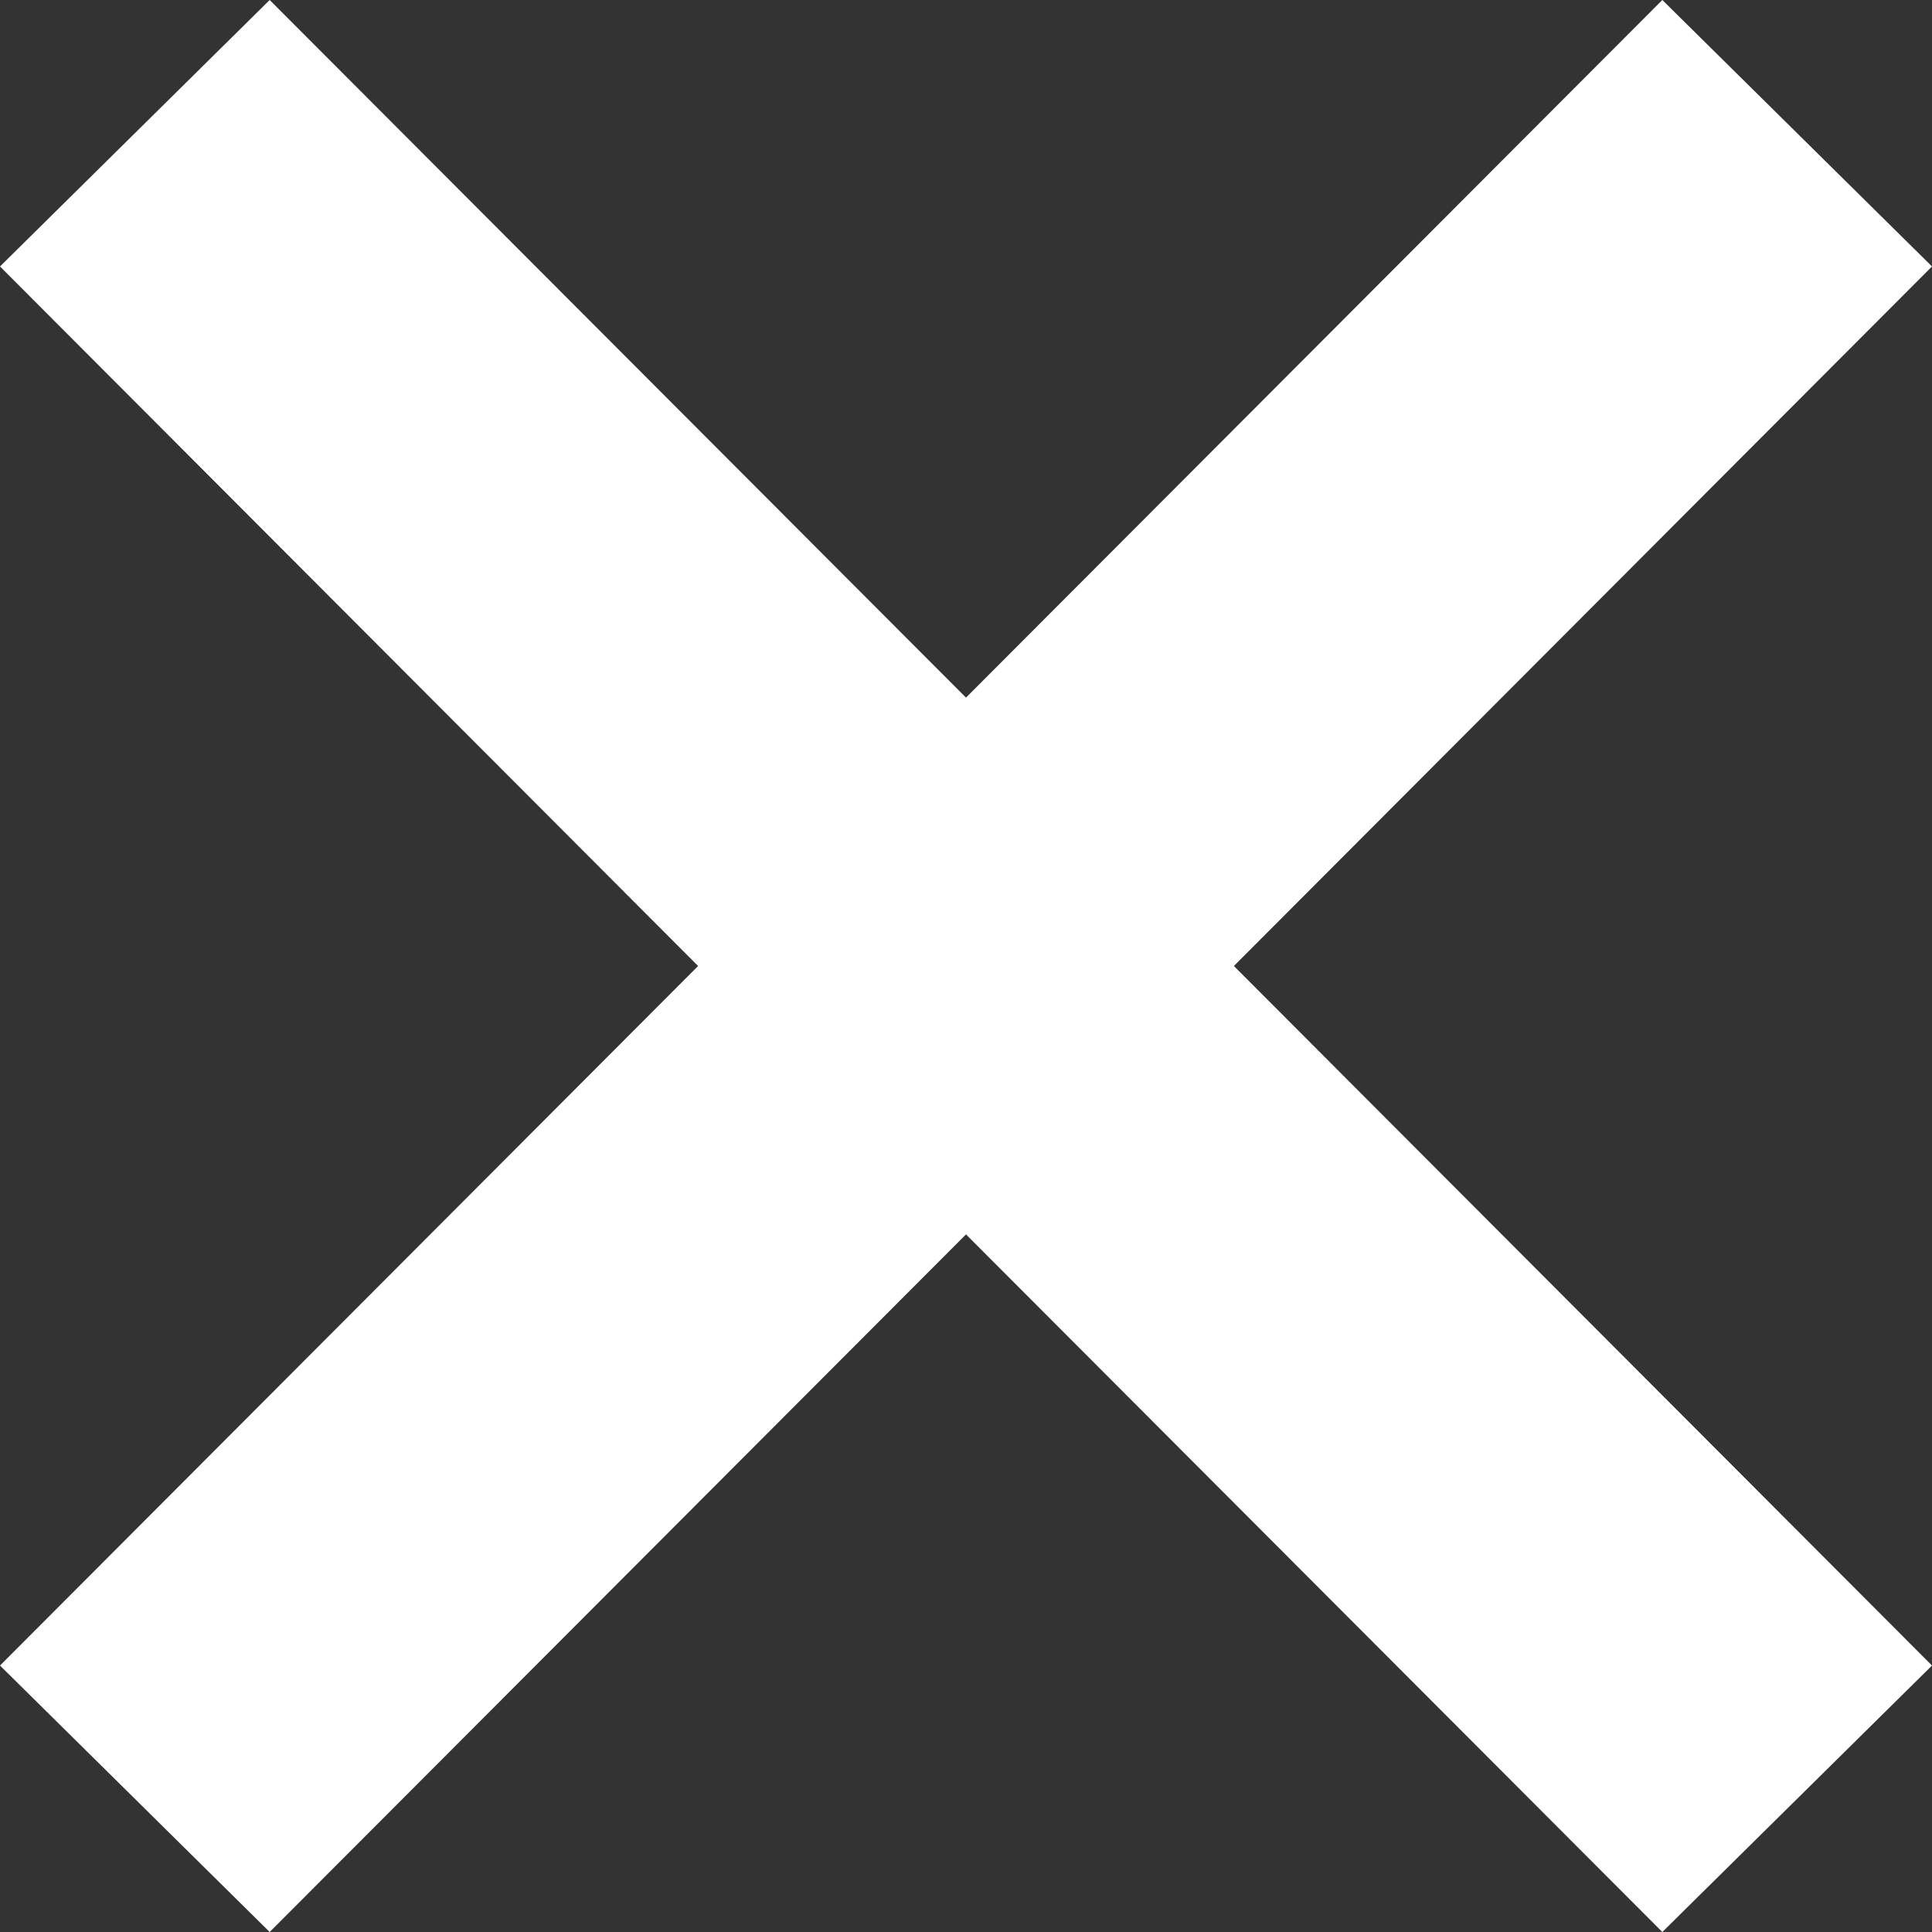 <?xml version="1.0" encoding="UTF-8"?>
<svg width="12px" height="12px" viewBox="0 0 12 12" version="1.1" xmlns="http://www.w3.org/2000/svg" xmlns:xlink="http://www.w3.org/1999/xlink">
    <rect x="0" y="0" width="12" height="12" fill="#333333" stroke="none"/>
    <!-- Generator: Sketch 41.2 (35397) - http://www.bohemiancoding.com/sketch -->
    <title>Combined Shape</title>
    <desc>Created with Sketch.</desc>
    <defs></defs>
    <g id="Page-1" stroke="none" stroke-width="1" fill="none" fill-rule="evenodd">
        <g id="Group-3" transform="translate(-345, -91)" fill="#FFFFFF">
            <g id="item-no.2" transform="translate(22, 52)">
                <g id="reject" transform="translate(318, 34)">
                    <g id="Group" transform="translate(5, 5)">
                        <path d="M6,7.667 L1.675,12 L0,10.345 L4.336,6 L0,1.655 L1.675,2.22044605e-14 L6,4.333 L10.325,2.22044605e-14 L12,1.655 L7.664,6 L12,10.345 L10.325,12 L6,7.667 Z" id="Combined-Shape"></path>
                    </g>
                </g>
            </g>
        </g>
    </g>
</svg>